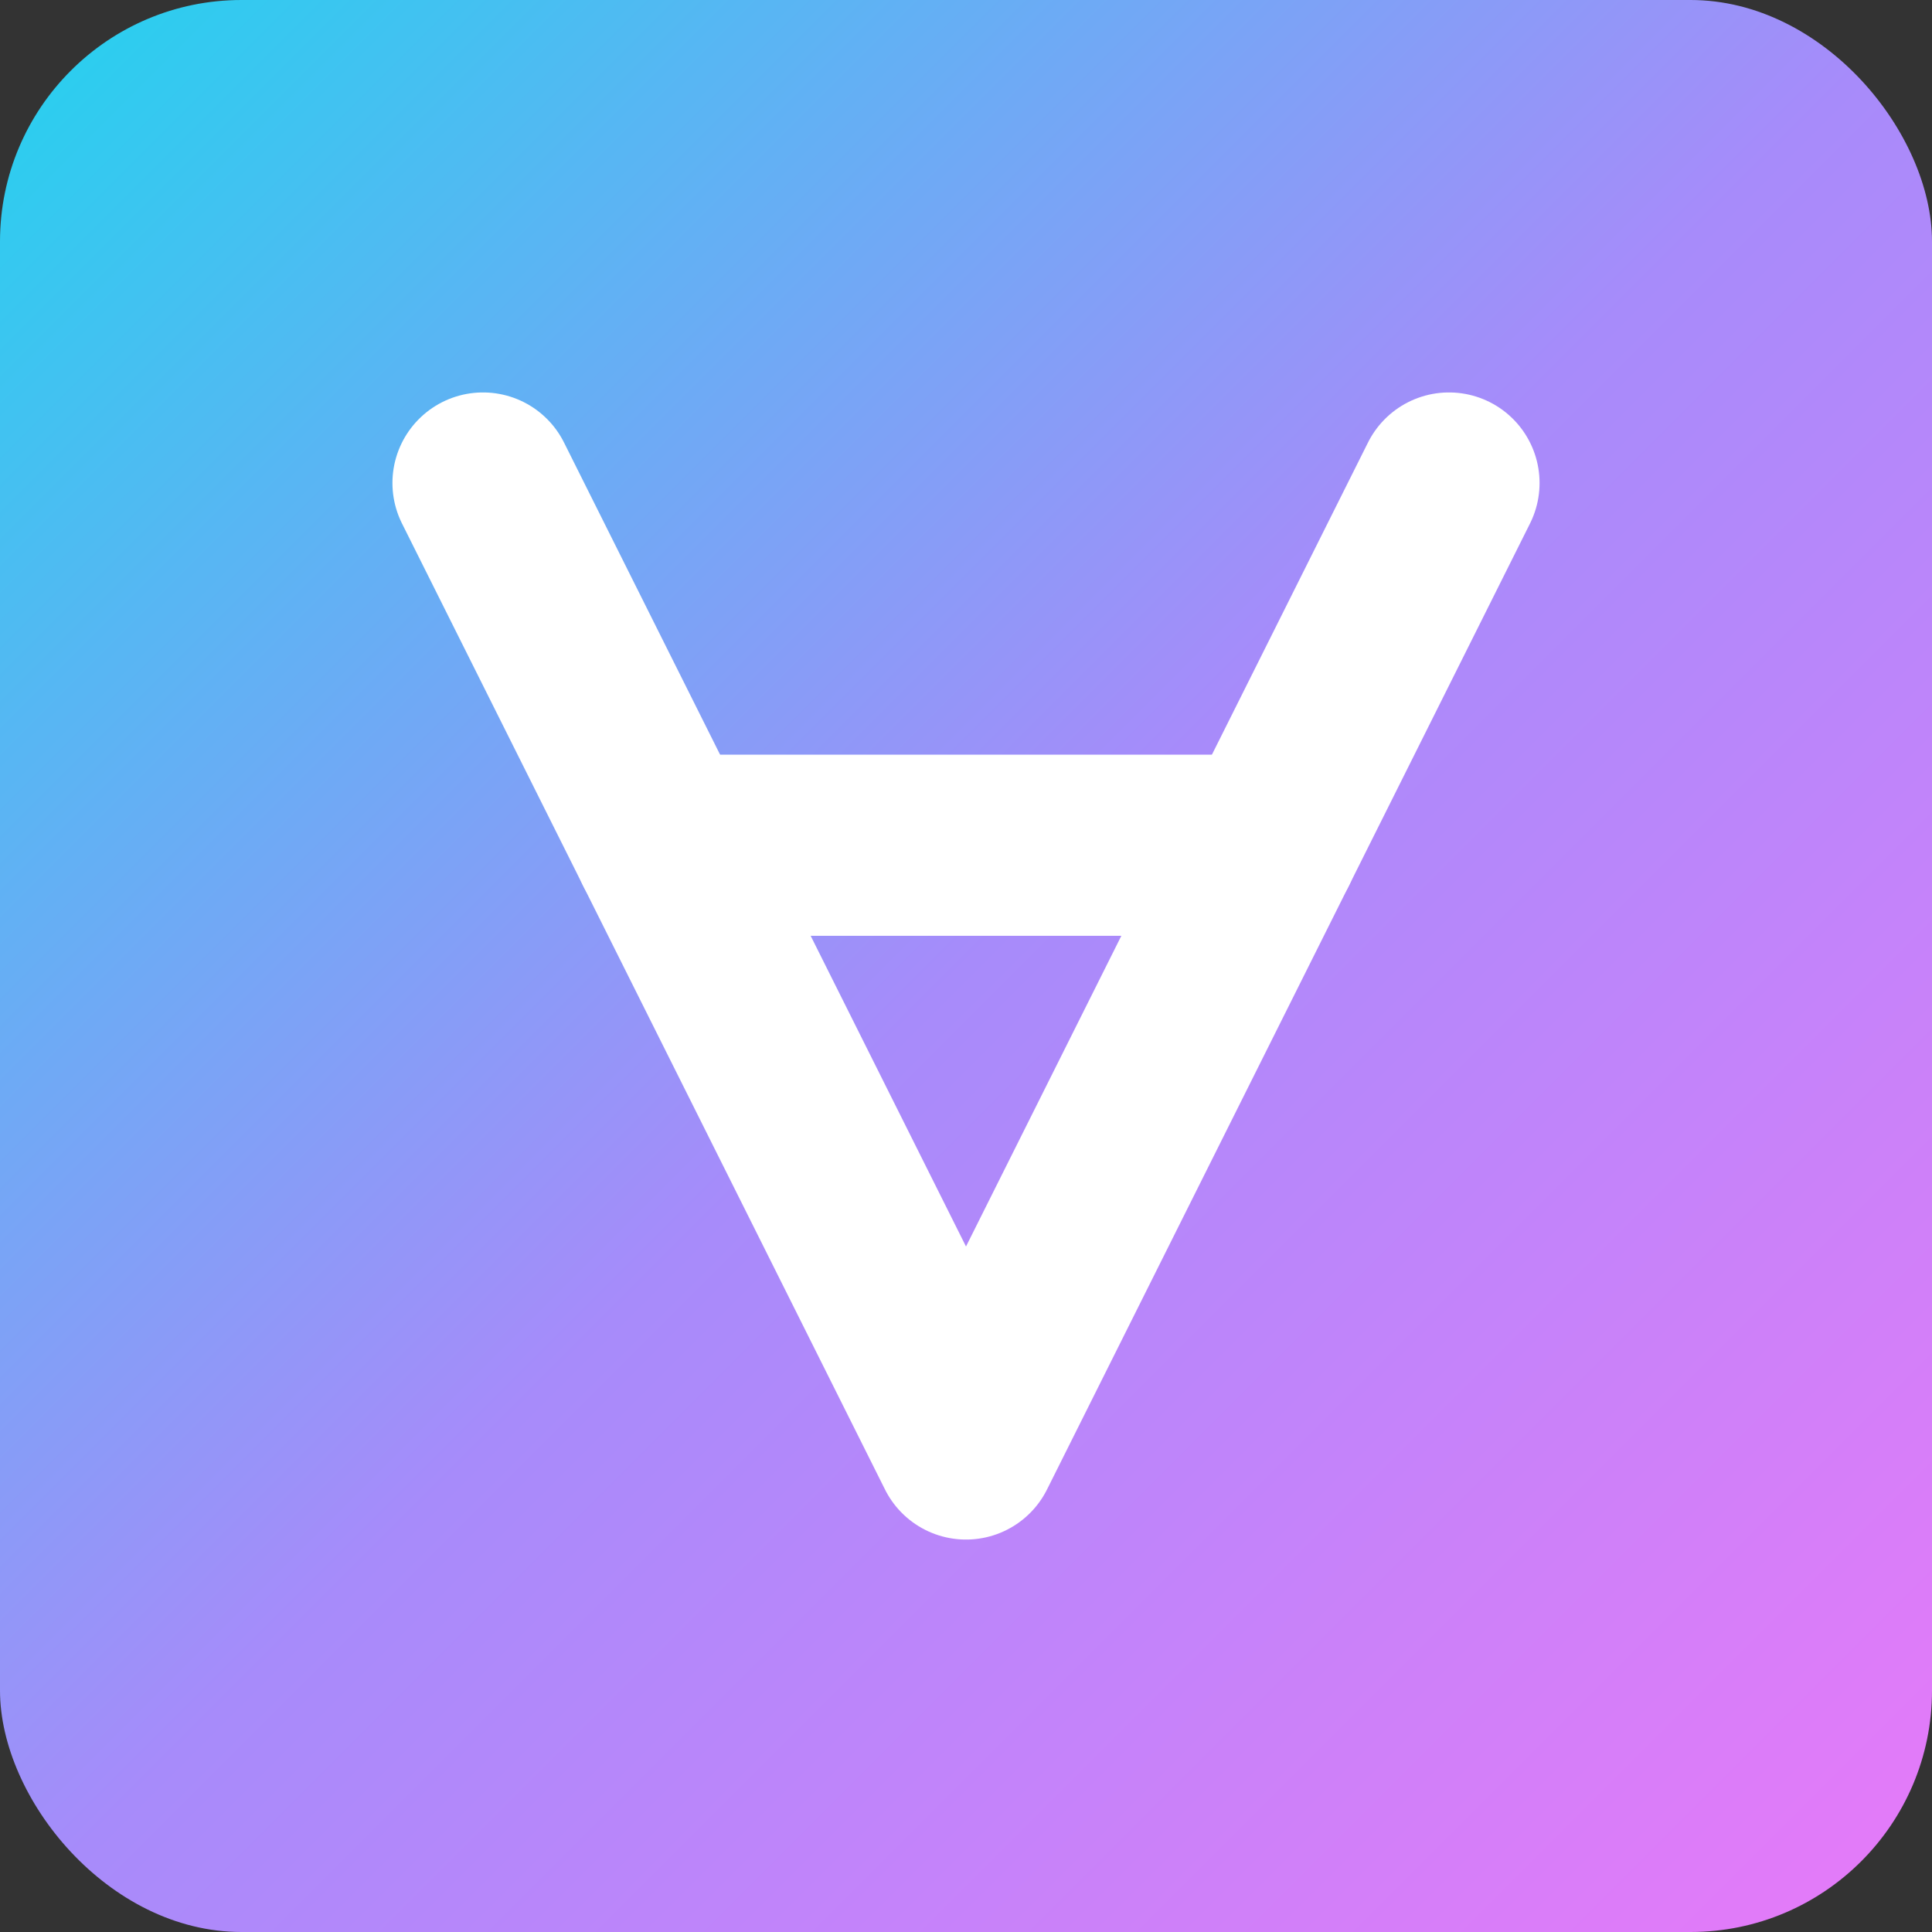 <svg xmlns="http://www.w3.org/2000/svg" viewBox="0 0 16 16" width="16" height="16">
  <rect x="0" y="0" width="16" height="16" fill="#333333" stroke="none"/>
  <defs>
    <linearGradient id="gradient" x1="0%" y1="0%" x2="100%" y2="100%">
      <stop offset="0%" style="stop-color:#22D3EE" />
      <stop offset="50%" style="stop-color:#A78BFA" />
      <stop offset="100%" style="stop-color:#E879F9" />
    </linearGradient>
  </defs>
  <rect width="16" height="16" rx="2" fill="url(#gradient)" />
  <path d="M4 4l4 8l4-8" stroke="white" stroke-width="1.5" fill="none" stroke-linecap="round" stroke-linejoin="round" />
  <path d="M5.5 7h5" stroke="white" stroke-width="1.5" stroke-linecap="round" />
</svg>
